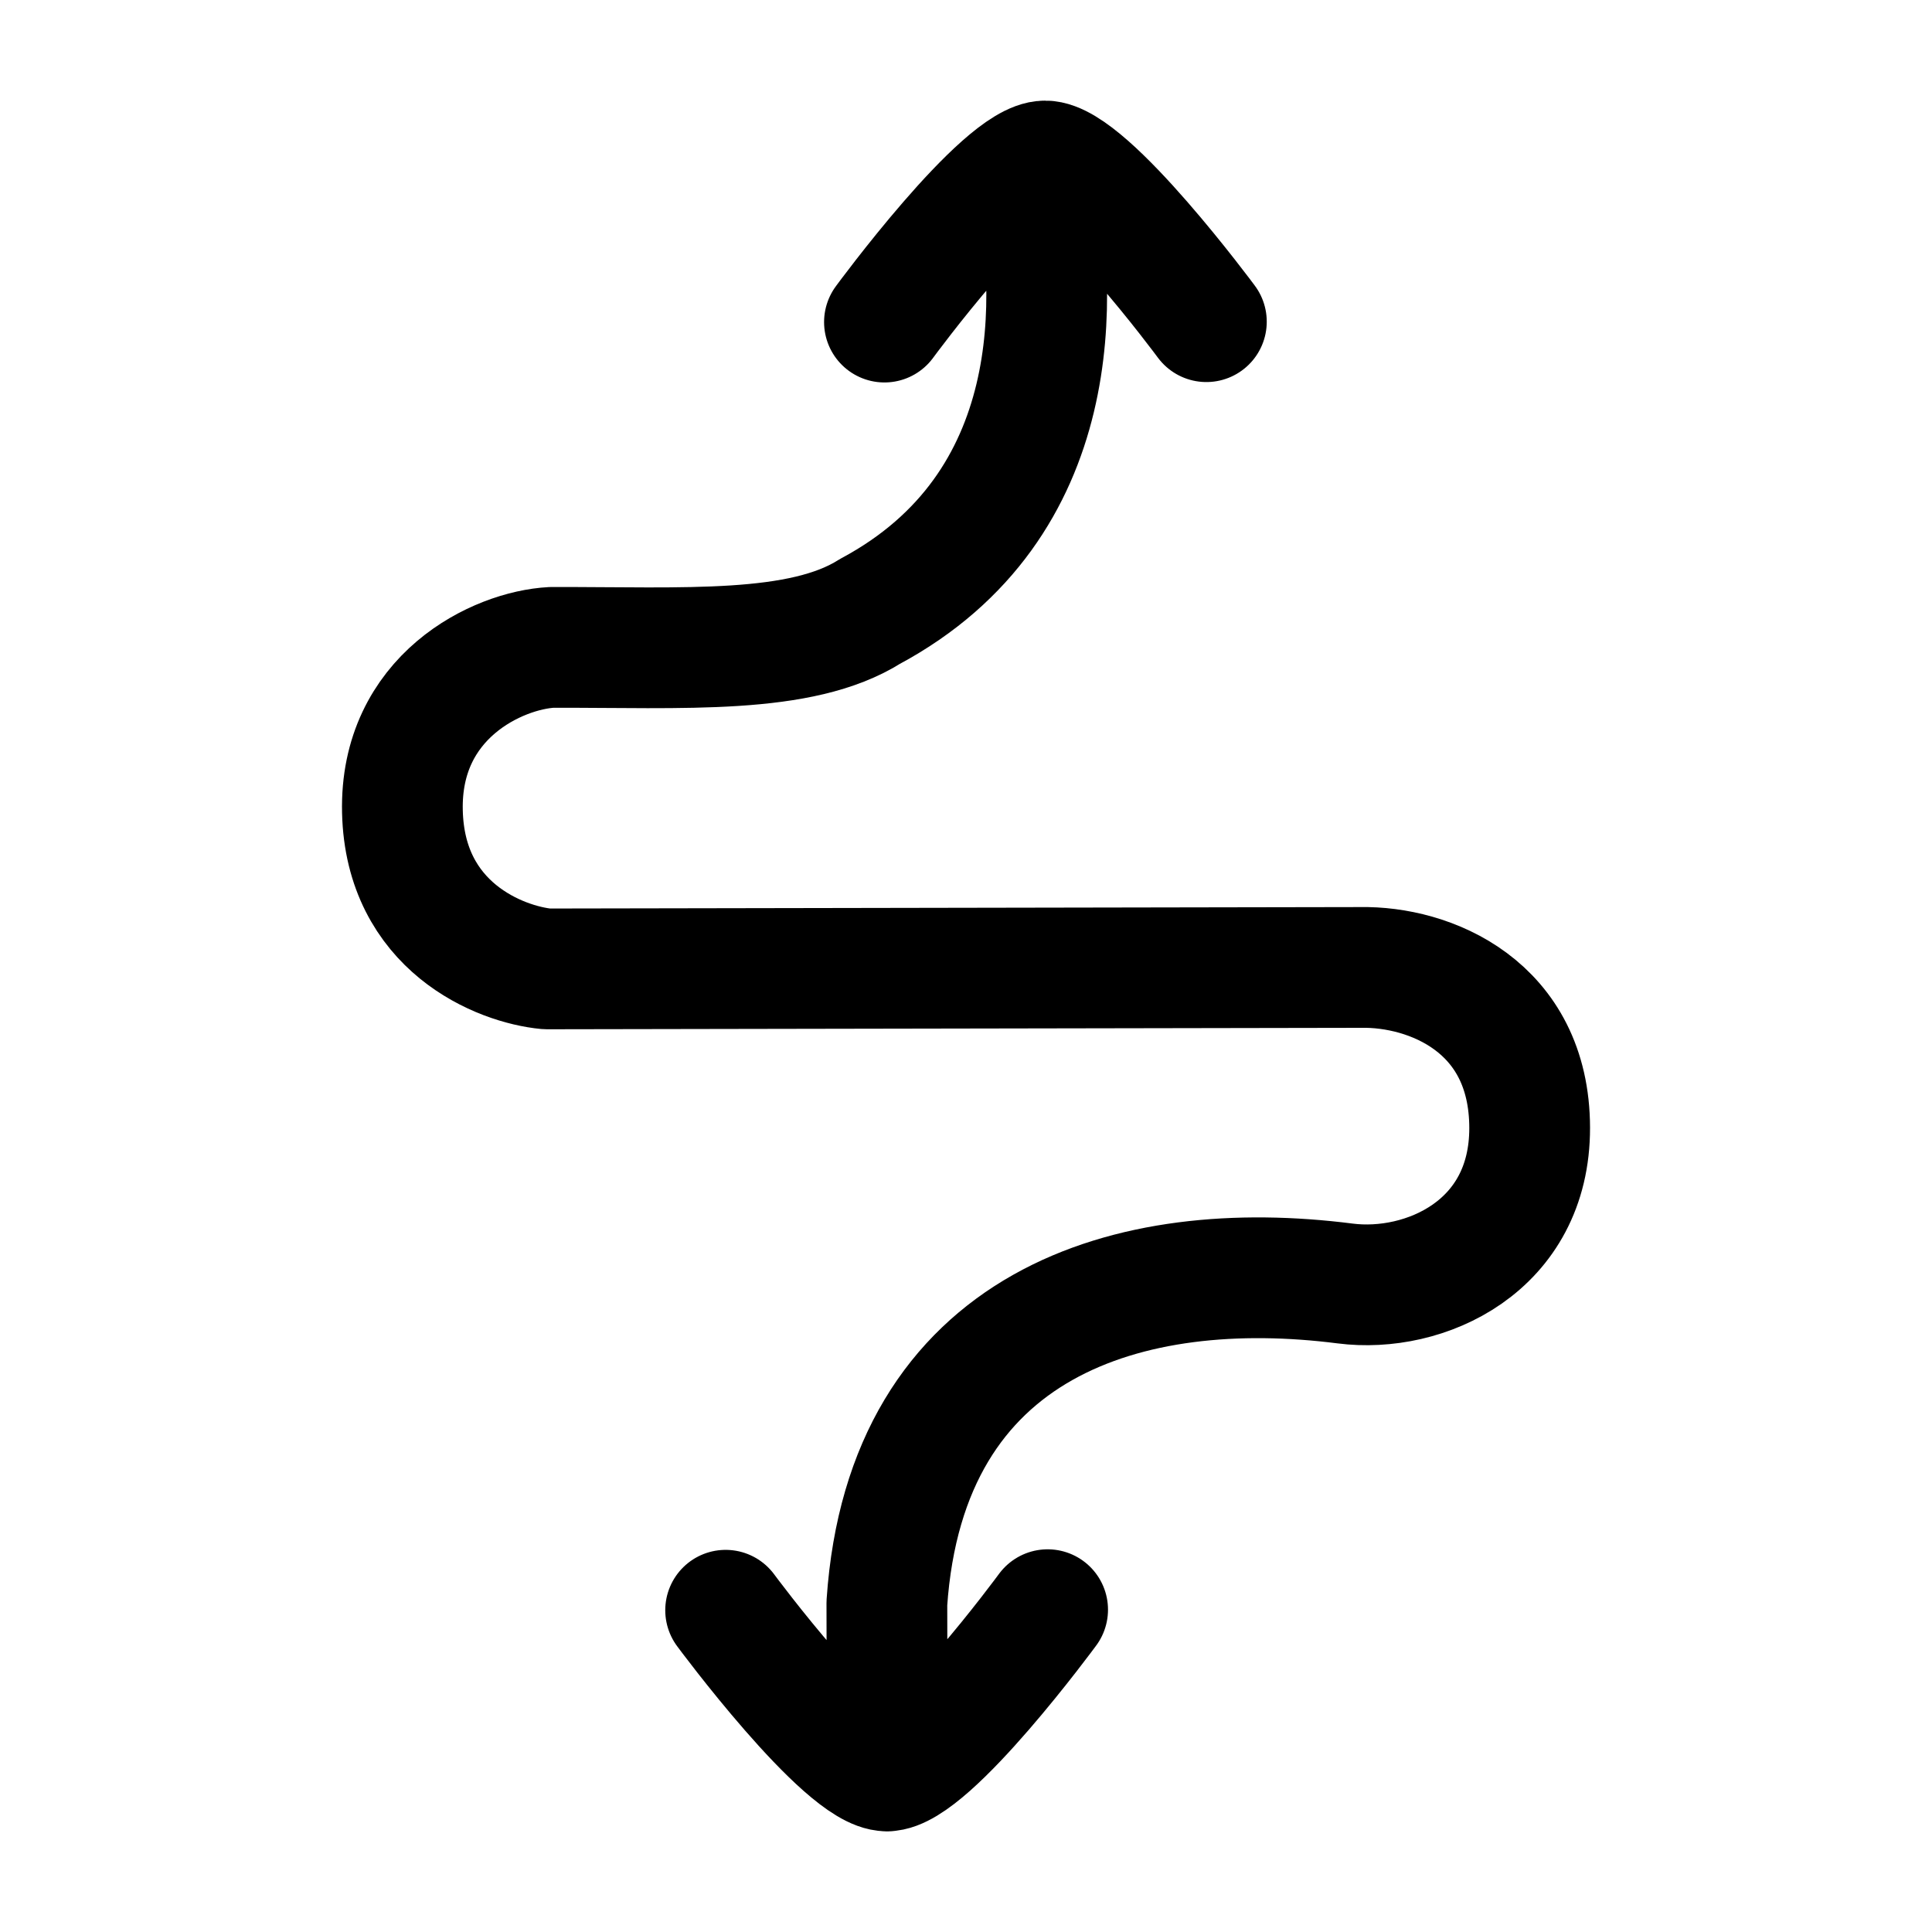 <svg xmlns="http://www.w3.org/2000/svg" width="1em" height="1em" viewBox="0 0 24 24"><path fill="none" stroke="currentColor" stroke-linecap="round" stroke-linejoin="round" stroke-width="1.5" d="M13.014 19.996s-1.47 2.002-1.997 2.003c-.527 0-2.003-1.996-2.003-1.996m5.972-16.007S13.51 2 12.983 2s-1.996 2.001-1.996 2.001m1.864-1.776c.292 1.41.41 4.055-2.042 5.369c-.862.544-2.308.445-3.954.448c-.67.035-1.89.608-1.856 2.04c.033 1.43 1.21 1.899 1.794 1.954l10.109-.018c.851-.016 2.097.476 2.1 1.991c.003 1.48-1.308 2.061-2.292 1.935c-2.664-.34-5.455.472-5.693 3.97L11.021 22" color="currentColor"/></svg>